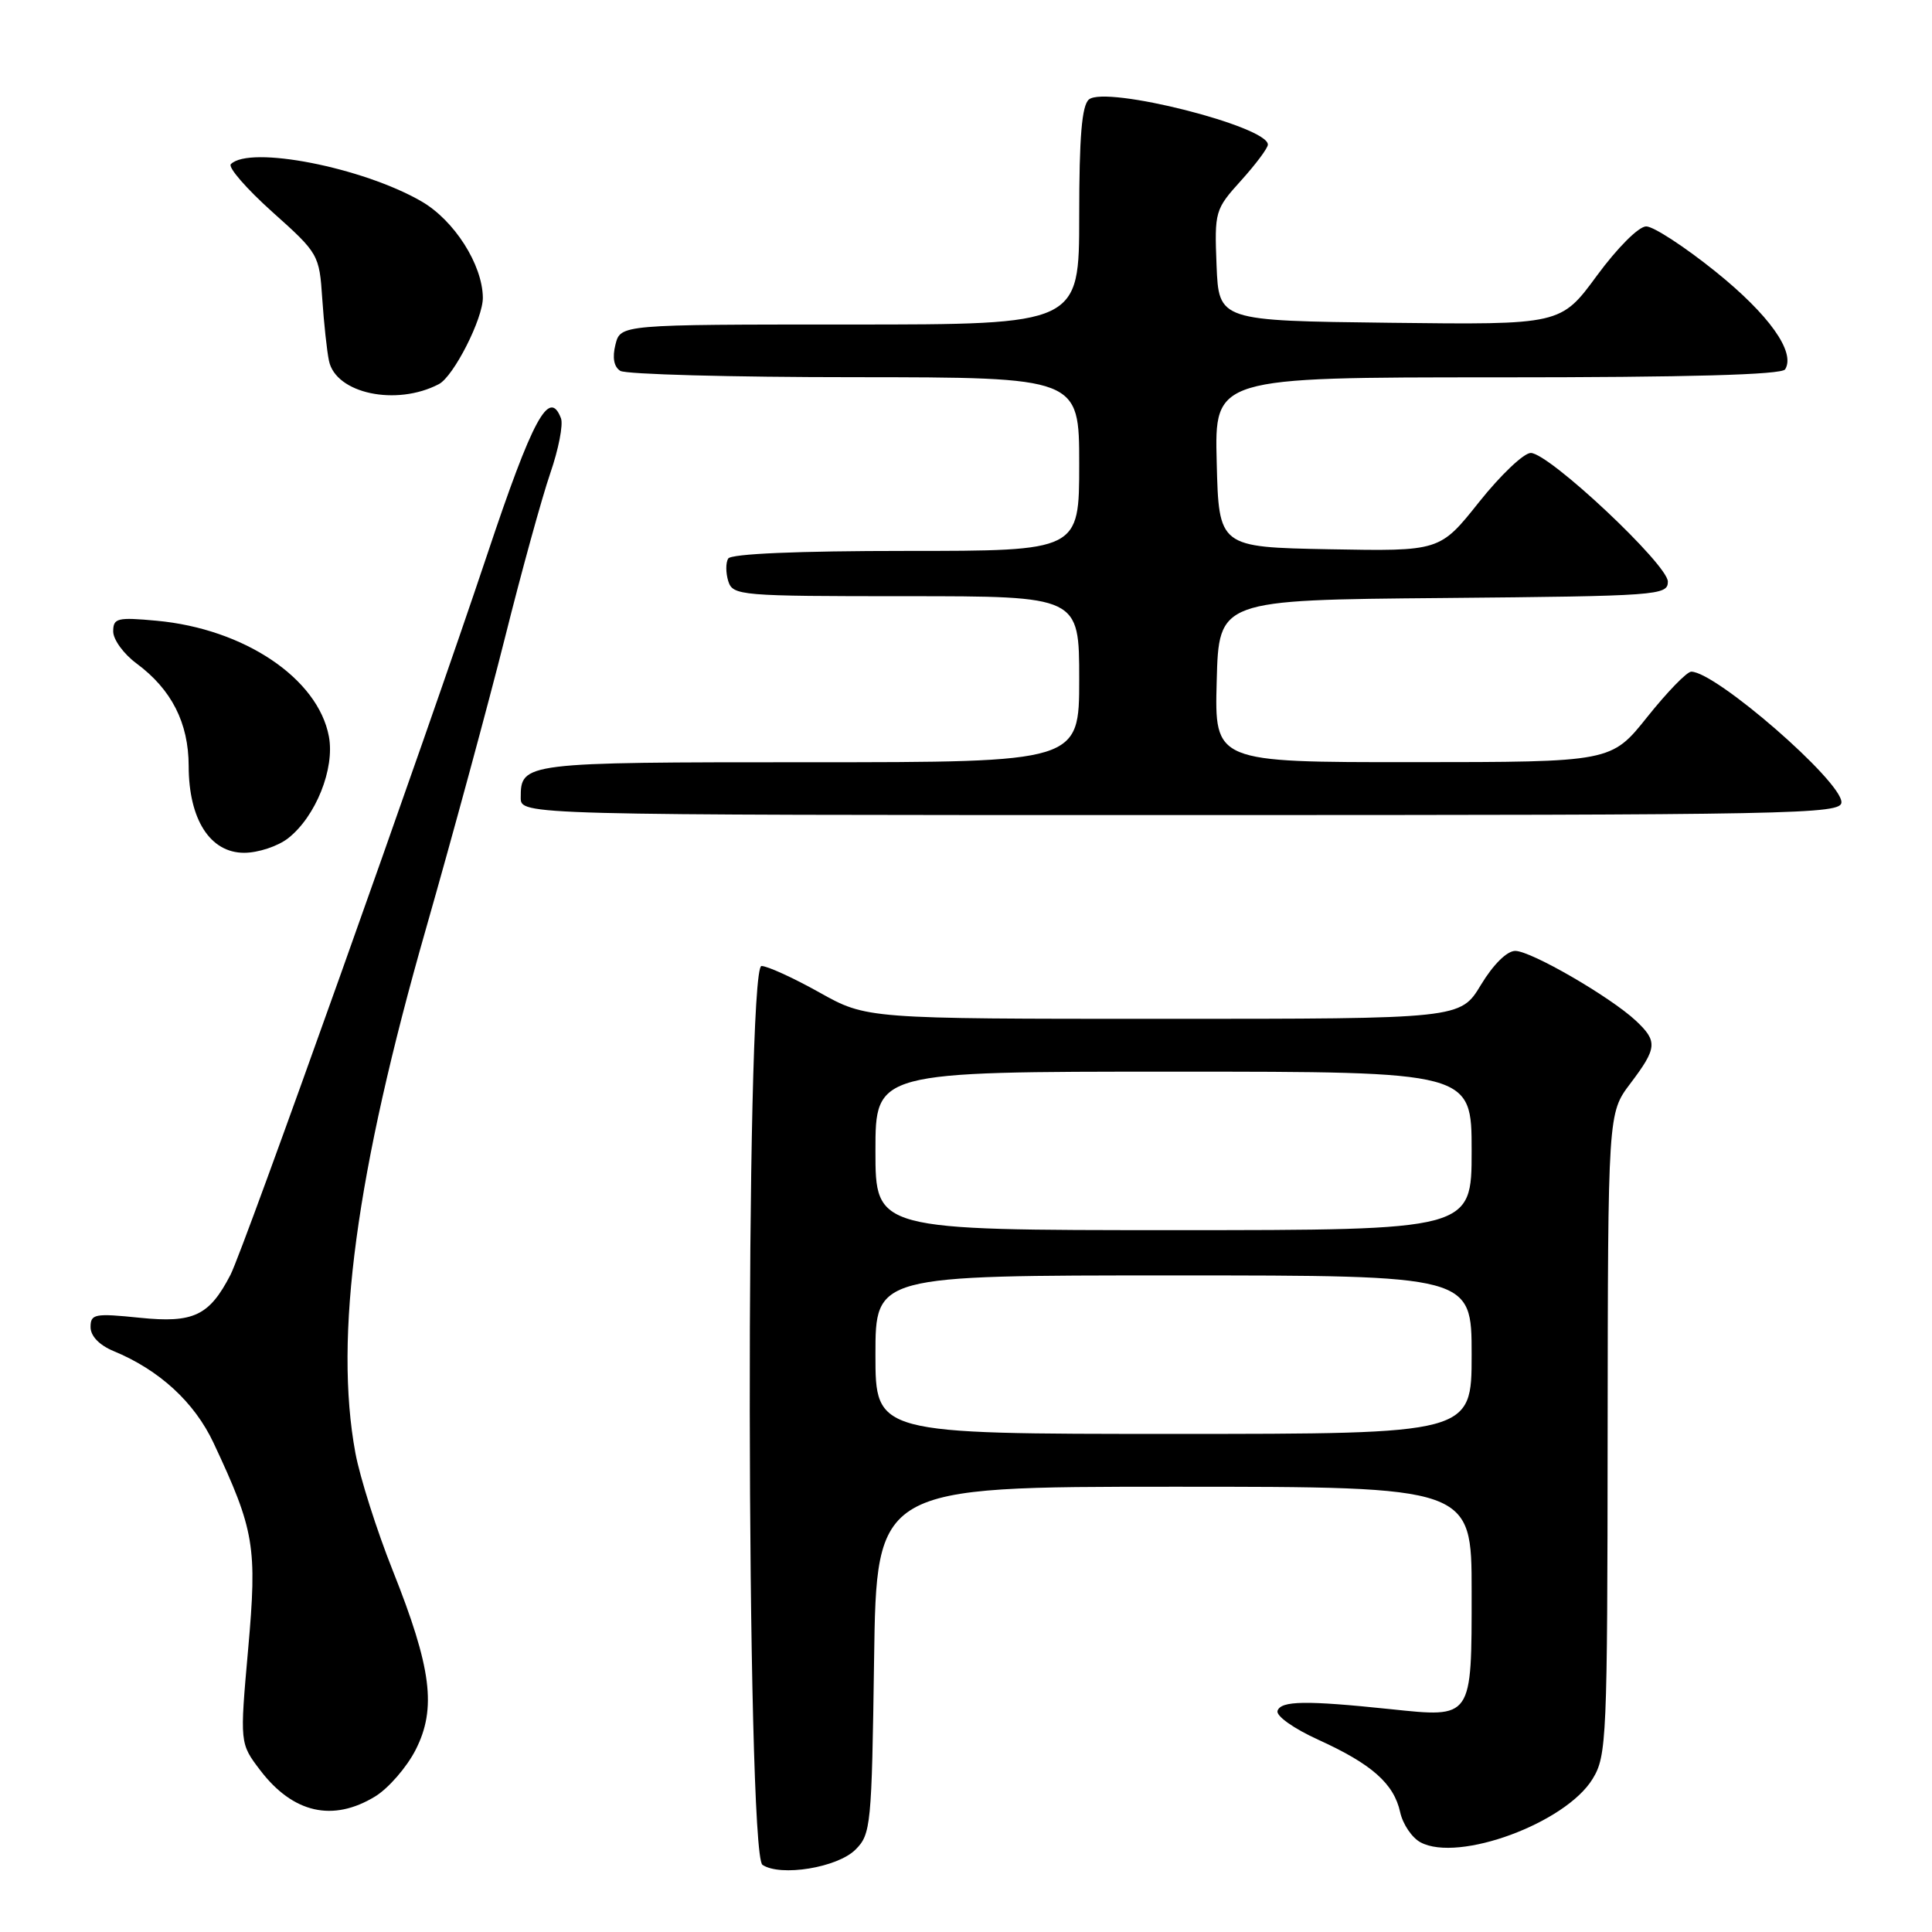 <?xml version="1.0" encoding="UTF-8" standalone="no"?>
<!DOCTYPE svg PUBLIC "-//W3C//DTD SVG 1.1//EN" "http://www.w3.org/Graphics/SVG/1.1/DTD/svg11.dtd" >
<svg xmlns="http://www.w3.org/2000/svg" xmlns:xlink="http://www.w3.org/1999/xlink" version="1.1" viewBox="0 0 256 256">
 <g >
 <path fill="currentColor"
d=" M 113.36 245.08 C 115.40 243.05 115.51 241.89 115.82 219.97 C 116.14 197.00 116.14 197.00 155.57 197.00 C 195.00 197.00 195.00 197.00 195.00 210.88 C 195.00 227.84 195.16 227.61 184.23 226.47 C 173.04 225.30 169.74 225.35 169.28 226.69 C 169.05 227.36 171.41 229.04 174.69 230.53 C 181.77 233.75 184.70 236.34 185.53 240.13 C 185.88 241.72 187.09 243.51 188.23 244.12 C 193.25 246.81 207.46 241.57 211.03 235.71 C 212.90 232.66 212.99 230.42 213.02 190.00 C 213.06 147.50 213.06 147.50 216.03 143.57 C 219.59 138.86 219.67 137.98 216.75 135.24 C 213.36 132.08 202.87 126.00 200.78 126.00 C 199.68 126.00 197.87 127.79 196.23 130.50 C 193.51 135.00 193.51 135.00 154.17 135.00 C 114.82 135.00 114.82 135.00 108.57 131.50 C 105.12 129.57 101.68 128.00 100.90 128.00 C 98.75 128.00 98.87 245.65 101.03 247.10 C 103.41 248.70 110.98 247.47 113.36 245.08 Z  M 49.71 238.04 C 51.47 236.96 53.89 234.18 55.07 231.87 C 57.87 226.37 57.19 221.04 52.04 208.10 C 49.91 202.76 47.69 195.75 47.09 192.52 C 44.25 177.15 47.17 155.45 56.46 123.00 C 60.00 110.62 64.70 93.30 66.91 84.50 C 69.11 75.70 71.82 65.90 72.91 62.72 C 74.01 59.54 74.65 56.26 74.33 55.42 C 72.78 51.38 70.58 55.45 64.55 73.50 C 56.39 97.93 32.29 165.54 30.54 168.92 C 27.73 174.35 25.64 175.34 18.52 174.61 C 12.54 174.00 12.00 174.10 12.00 175.85 C 12.00 177.03 13.16 178.24 15.04 179.02 C 21.12 181.53 25.76 185.80 28.29 191.18 C 33.73 202.78 34.09 204.92 32.88 218.53 C 31.77 231.01 31.77 231.01 34.49 234.58 C 38.83 240.26 44.10 241.46 49.71 238.04 Z  M 38.18 111.07 C 41.84 108.20 44.38 101.85 43.58 97.59 C 42.14 89.89 32.36 83.32 20.75 82.25 C 15.53 81.77 15.00 81.90 15.00 83.67 C 15.00 84.75 16.38 86.64 18.06 87.89 C 22.73 91.34 24.99 95.78 25.00 101.50 C 25.01 108.58 27.84 113.00 32.35 113.00 C 34.21 113.00 36.83 112.13 38.18 111.07 Z  M 244.00 106.30 C 244.00 103.48 227.34 89.00 224.10 89.00 C 223.52 89.00 220.91 91.70 218.28 94.99 C 213.50 100.98 213.50 100.98 187.22 100.99 C 160.93 101.00 160.93 101.00 161.22 90.25 C 161.50 79.50 161.50 79.50 191.25 79.24 C 219.71 78.98 221.00 78.89 221.00 77.07 C 221.00 74.81 205.27 60.04 202.84 60.02 C 201.92 60.01 198.84 62.94 195.98 66.53 C 190.79 73.05 190.79 73.05 176.14 72.78 C 161.50 72.50 161.50 72.50 161.22 61.25 C 160.93 50.00 160.93 50.00 198.41 50.00 C 223.73 50.00 236.09 49.66 236.54 48.94 C 237.95 46.66 234.41 41.69 227.31 35.98 C 223.22 32.69 219.09 30.00 218.13 30.00 C 217.14 30.00 214.33 32.81 211.60 36.52 C 206.81 43.04 206.81 43.04 184.16 42.77 C 161.50 42.50 161.50 42.50 161.20 35.17 C 160.92 28.01 160.99 27.75 164.45 23.92 C 166.40 21.76 168.00 19.62 168.00 19.16 C 168.00 16.74 146.53 11.32 144.29 13.18 C 143.35 13.96 143.00 18.11 143.00 28.62 C 143.00 43.00 143.00 43.00 112.61 43.00 C 82.22 43.00 82.22 43.00 81.55 45.66 C 81.12 47.38 81.34 48.60 82.19 49.14 C 82.91 49.60 96.89 49.98 113.25 49.98 C 143.00 50.00 143.00 50.00 143.00 61.50 C 143.00 73.00 143.00 73.00 120.06 73.00 C 105.71 73.00 96.88 73.38 96.49 74.01 C 96.15 74.56 96.16 75.91 96.50 77.01 C 97.11 78.92 98.05 79.00 120.07 79.00 C 143.00 79.00 143.00 79.00 143.00 90.00 C 143.00 101.00 143.00 101.00 107.20 101.00 C 69.30 101.00 69.00 101.04 69.00 105.70 C 69.00 108.00 69.00 108.00 156.50 108.00 C 238.17 108.00 244.00 107.89 244.00 106.30 Z  M 58.15 50.90 C 60.11 49.88 64.01 42.20 63.98 39.43 C 63.93 35.06 60.19 29.19 55.84 26.68 C 48.04 22.17 33.09 19.25 30.59 21.75 C 30.18 22.16 32.65 25.00 36.07 28.07 C 42.21 33.56 42.31 33.73 42.70 39.57 C 42.92 42.83 43.32 46.54 43.59 47.81 C 44.49 52.15 52.51 53.85 58.15 50.90 Z  M 116.00 179.50 C 116.00 169.00 116.00 169.00 155.50 169.00 C 195.00 169.00 195.00 169.00 195.00 179.50 C 195.00 190.00 195.00 190.00 155.50 190.00 C 116.00 190.00 116.00 190.00 116.00 179.50 Z  M 116.00 152.50 C 116.00 142.00 116.00 142.00 155.50 142.00 C 195.00 142.00 195.00 142.00 195.00 152.50 C 195.00 163.00 195.00 163.00 155.50 163.00 C 116.00 163.00 116.00 163.00 116.00 152.50 Z "/>
</g>
</svg>